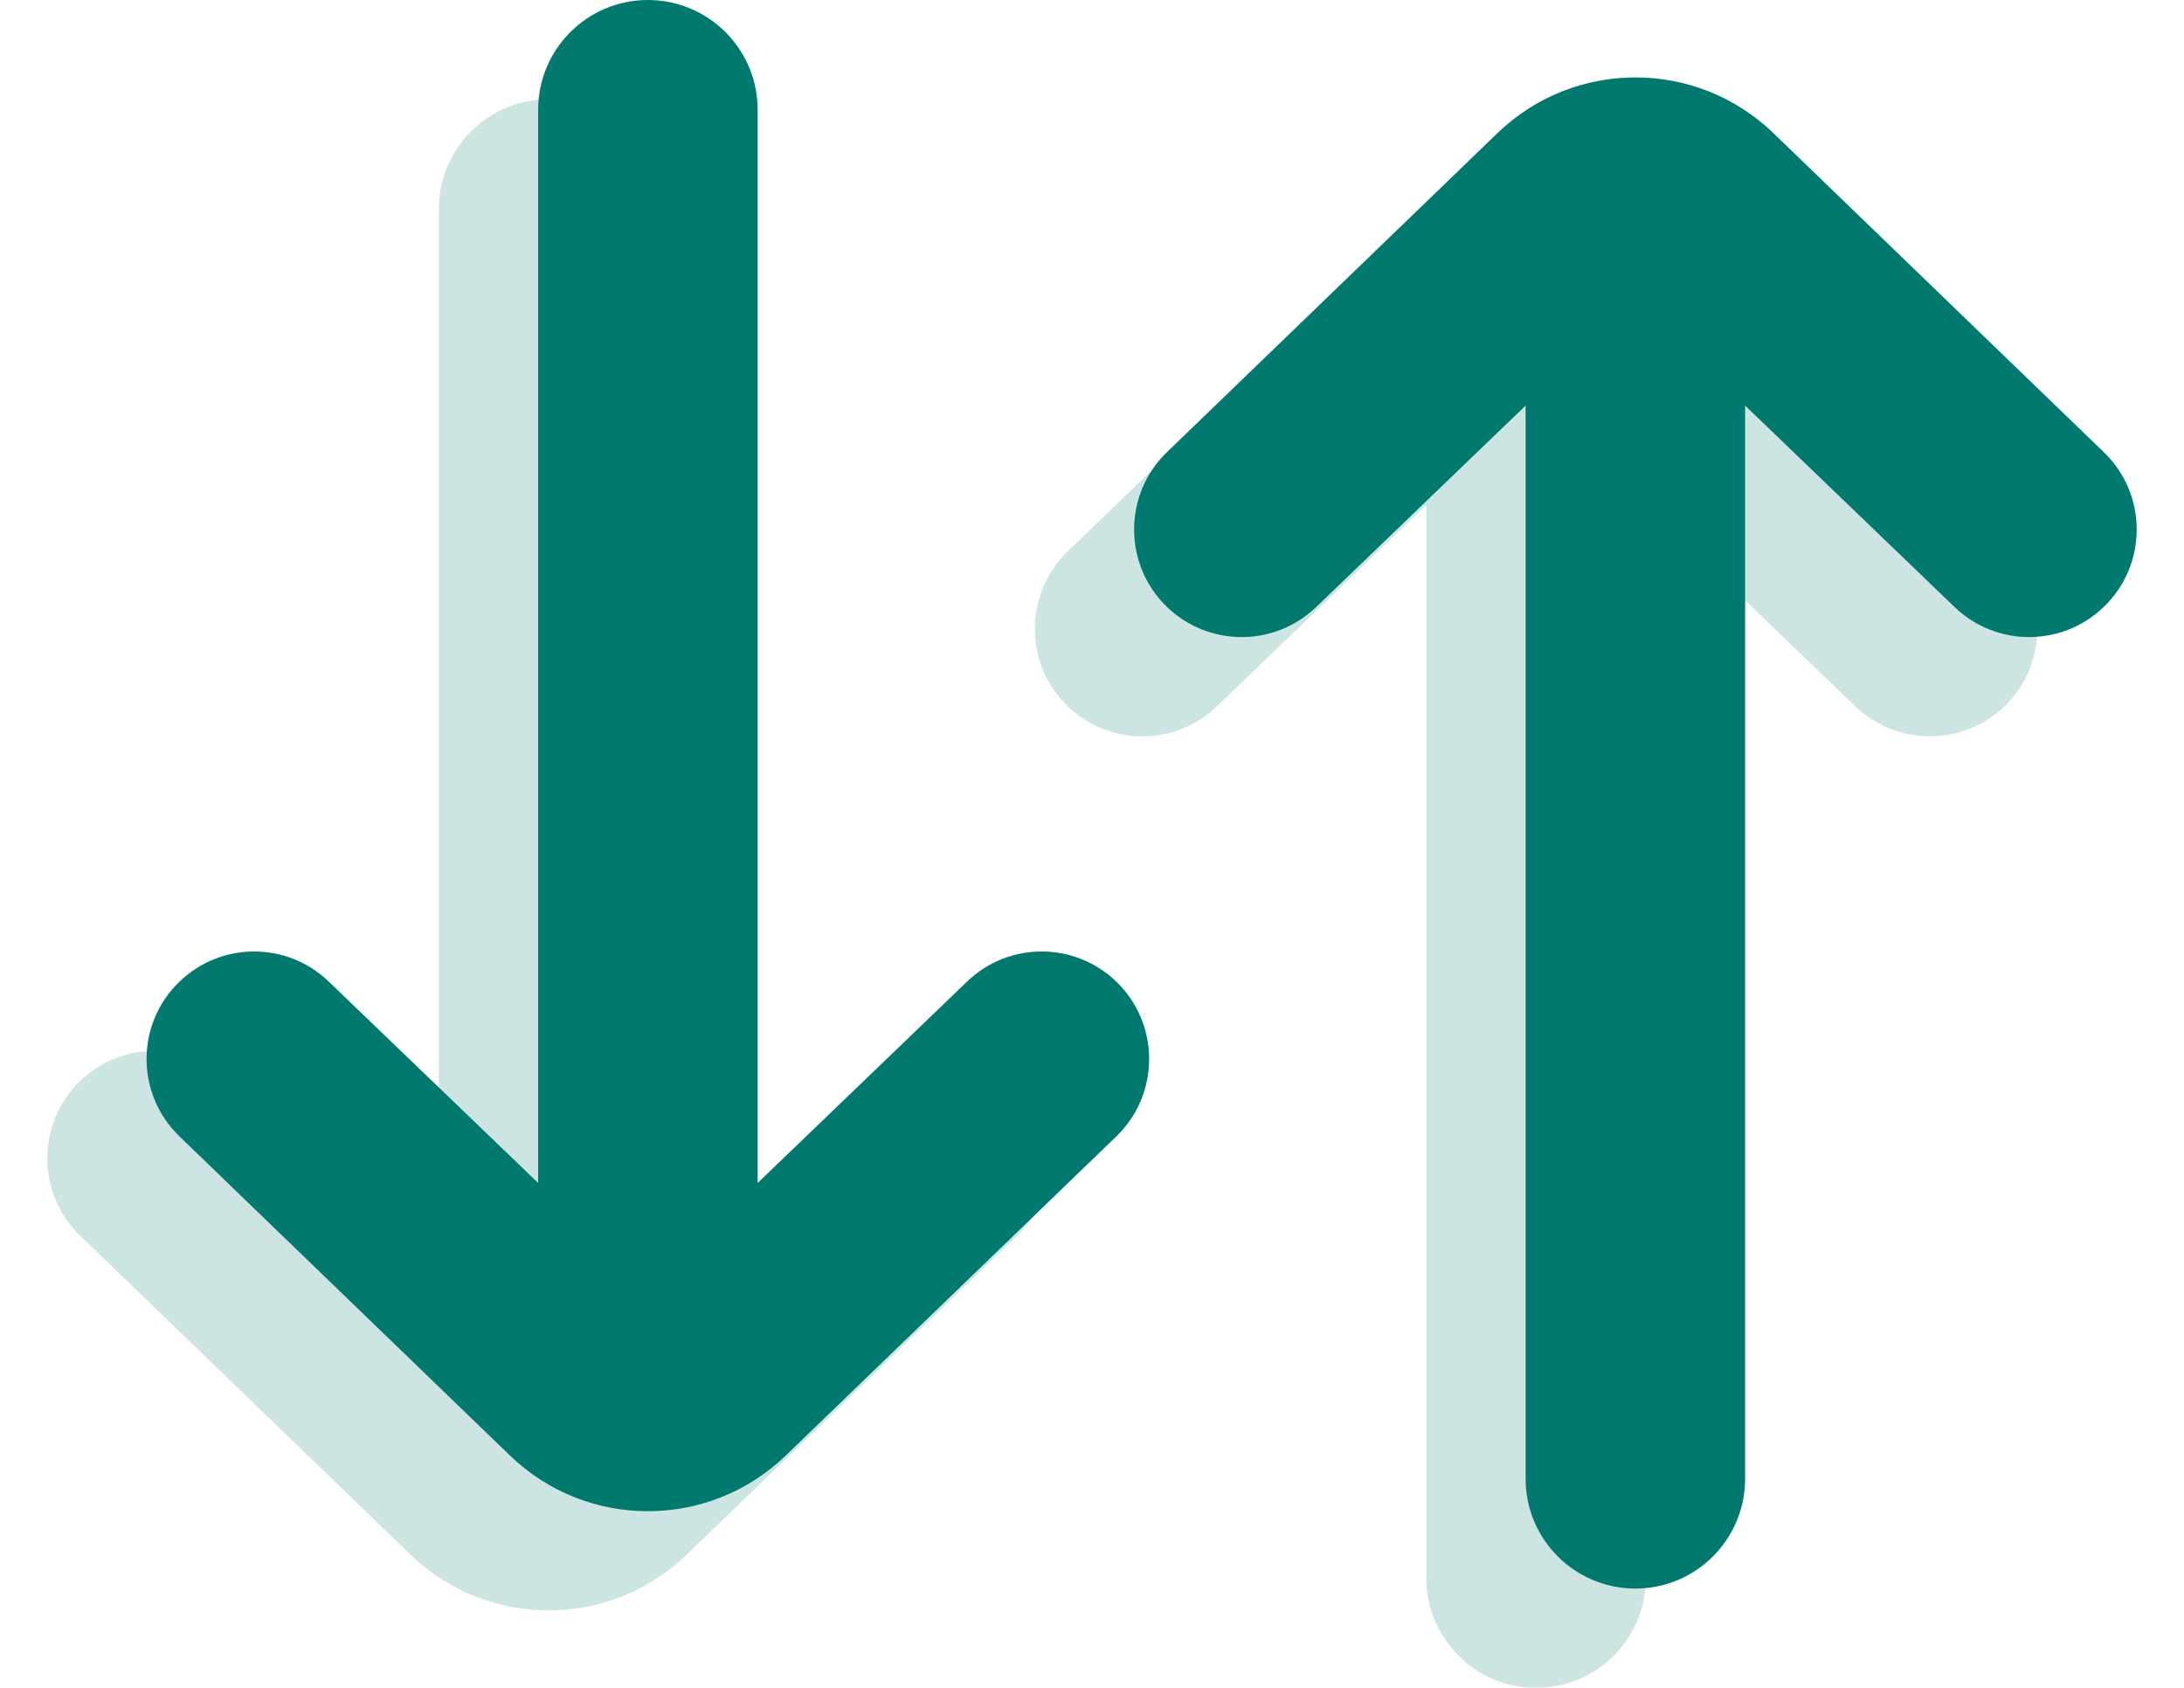 <svg width="22" height="17" viewBox="0 0 22 17" fill="none" xmlns="http://www.w3.org/2000/svg">
<path d="M17.579 4.085L19.689 6.114C20.109 6.518 20.773 6.517 21.192 6.113V6.113C21.634 5.687 21.634 4.98 21.192 4.554L17.863 1.34C17.088 0.593 15.86 0.593 15.085 1.34L11.755 4.554C11.314 4.98 11.314 5.687 11.755 6.113V6.113C12.174 6.517 12.838 6.518 13.258 6.114L15.368 4.085L15.368 14.895C15.368 15.505 15.863 16 16.474 16V16C17.084 16 17.579 15.505 17.579 14.895L17.579 4.085Z" fill="#01796F"/>
<path d="M5.421 11.915L3.311 9.886C2.891 9.482 2.227 9.483 1.808 9.887V9.887C1.366 10.313 1.366 11.02 1.808 11.446L5.137 14.66C5.912 15.408 7.14 15.408 7.915 14.66L11.245 11.446C11.686 11.02 11.686 10.313 11.245 9.887V9.887C10.826 9.483 10.162 9.482 9.742 9.886L7.632 11.915L7.632 1.105C7.632 0.495 7.137 0 6.526 0V0C5.916 0 5.421 0.495 5.421 1.105L5.421 11.915Z" fill="#01796F"/>
<g opacity="0.2">
<path d="M16.579 5.085L18.689 7.114C19.109 7.518 19.773 7.517 20.192 7.113V7.113C20.634 6.687 20.634 5.98 20.192 5.554L16.863 2.34C16.088 1.593 14.86 1.593 14.085 2.34L10.755 5.554C10.314 5.98 10.314 6.687 10.755 7.113V7.113C11.174 7.517 11.838 7.518 12.258 7.114L14.368 5.085L14.368 15.895C14.368 16.505 14.863 17 15.474 17V17C16.084 17 16.579 16.505 16.579 15.895L16.579 5.085Z" fill="#01796F"/>
<path d="M4.421 12.915L2.311 10.886C1.891 10.482 1.227 10.483 0.808 10.887V10.887C0.366 11.313 0.366 12.02 0.808 12.446L4.137 15.66C4.912 16.407 6.14 16.407 6.915 15.66L10.245 12.446C10.686 12.02 10.686 11.313 10.245 10.887V10.887C9.826 10.483 9.162 10.482 8.742 10.886L6.632 12.915L6.632 2.105C6.632 1.495 6.137 1 5.526 1V1C4.916 1 4.421 1.495 4.421 2.105L4.421 12.915Z" fill="#01796F"/>
</g>
</svg>
